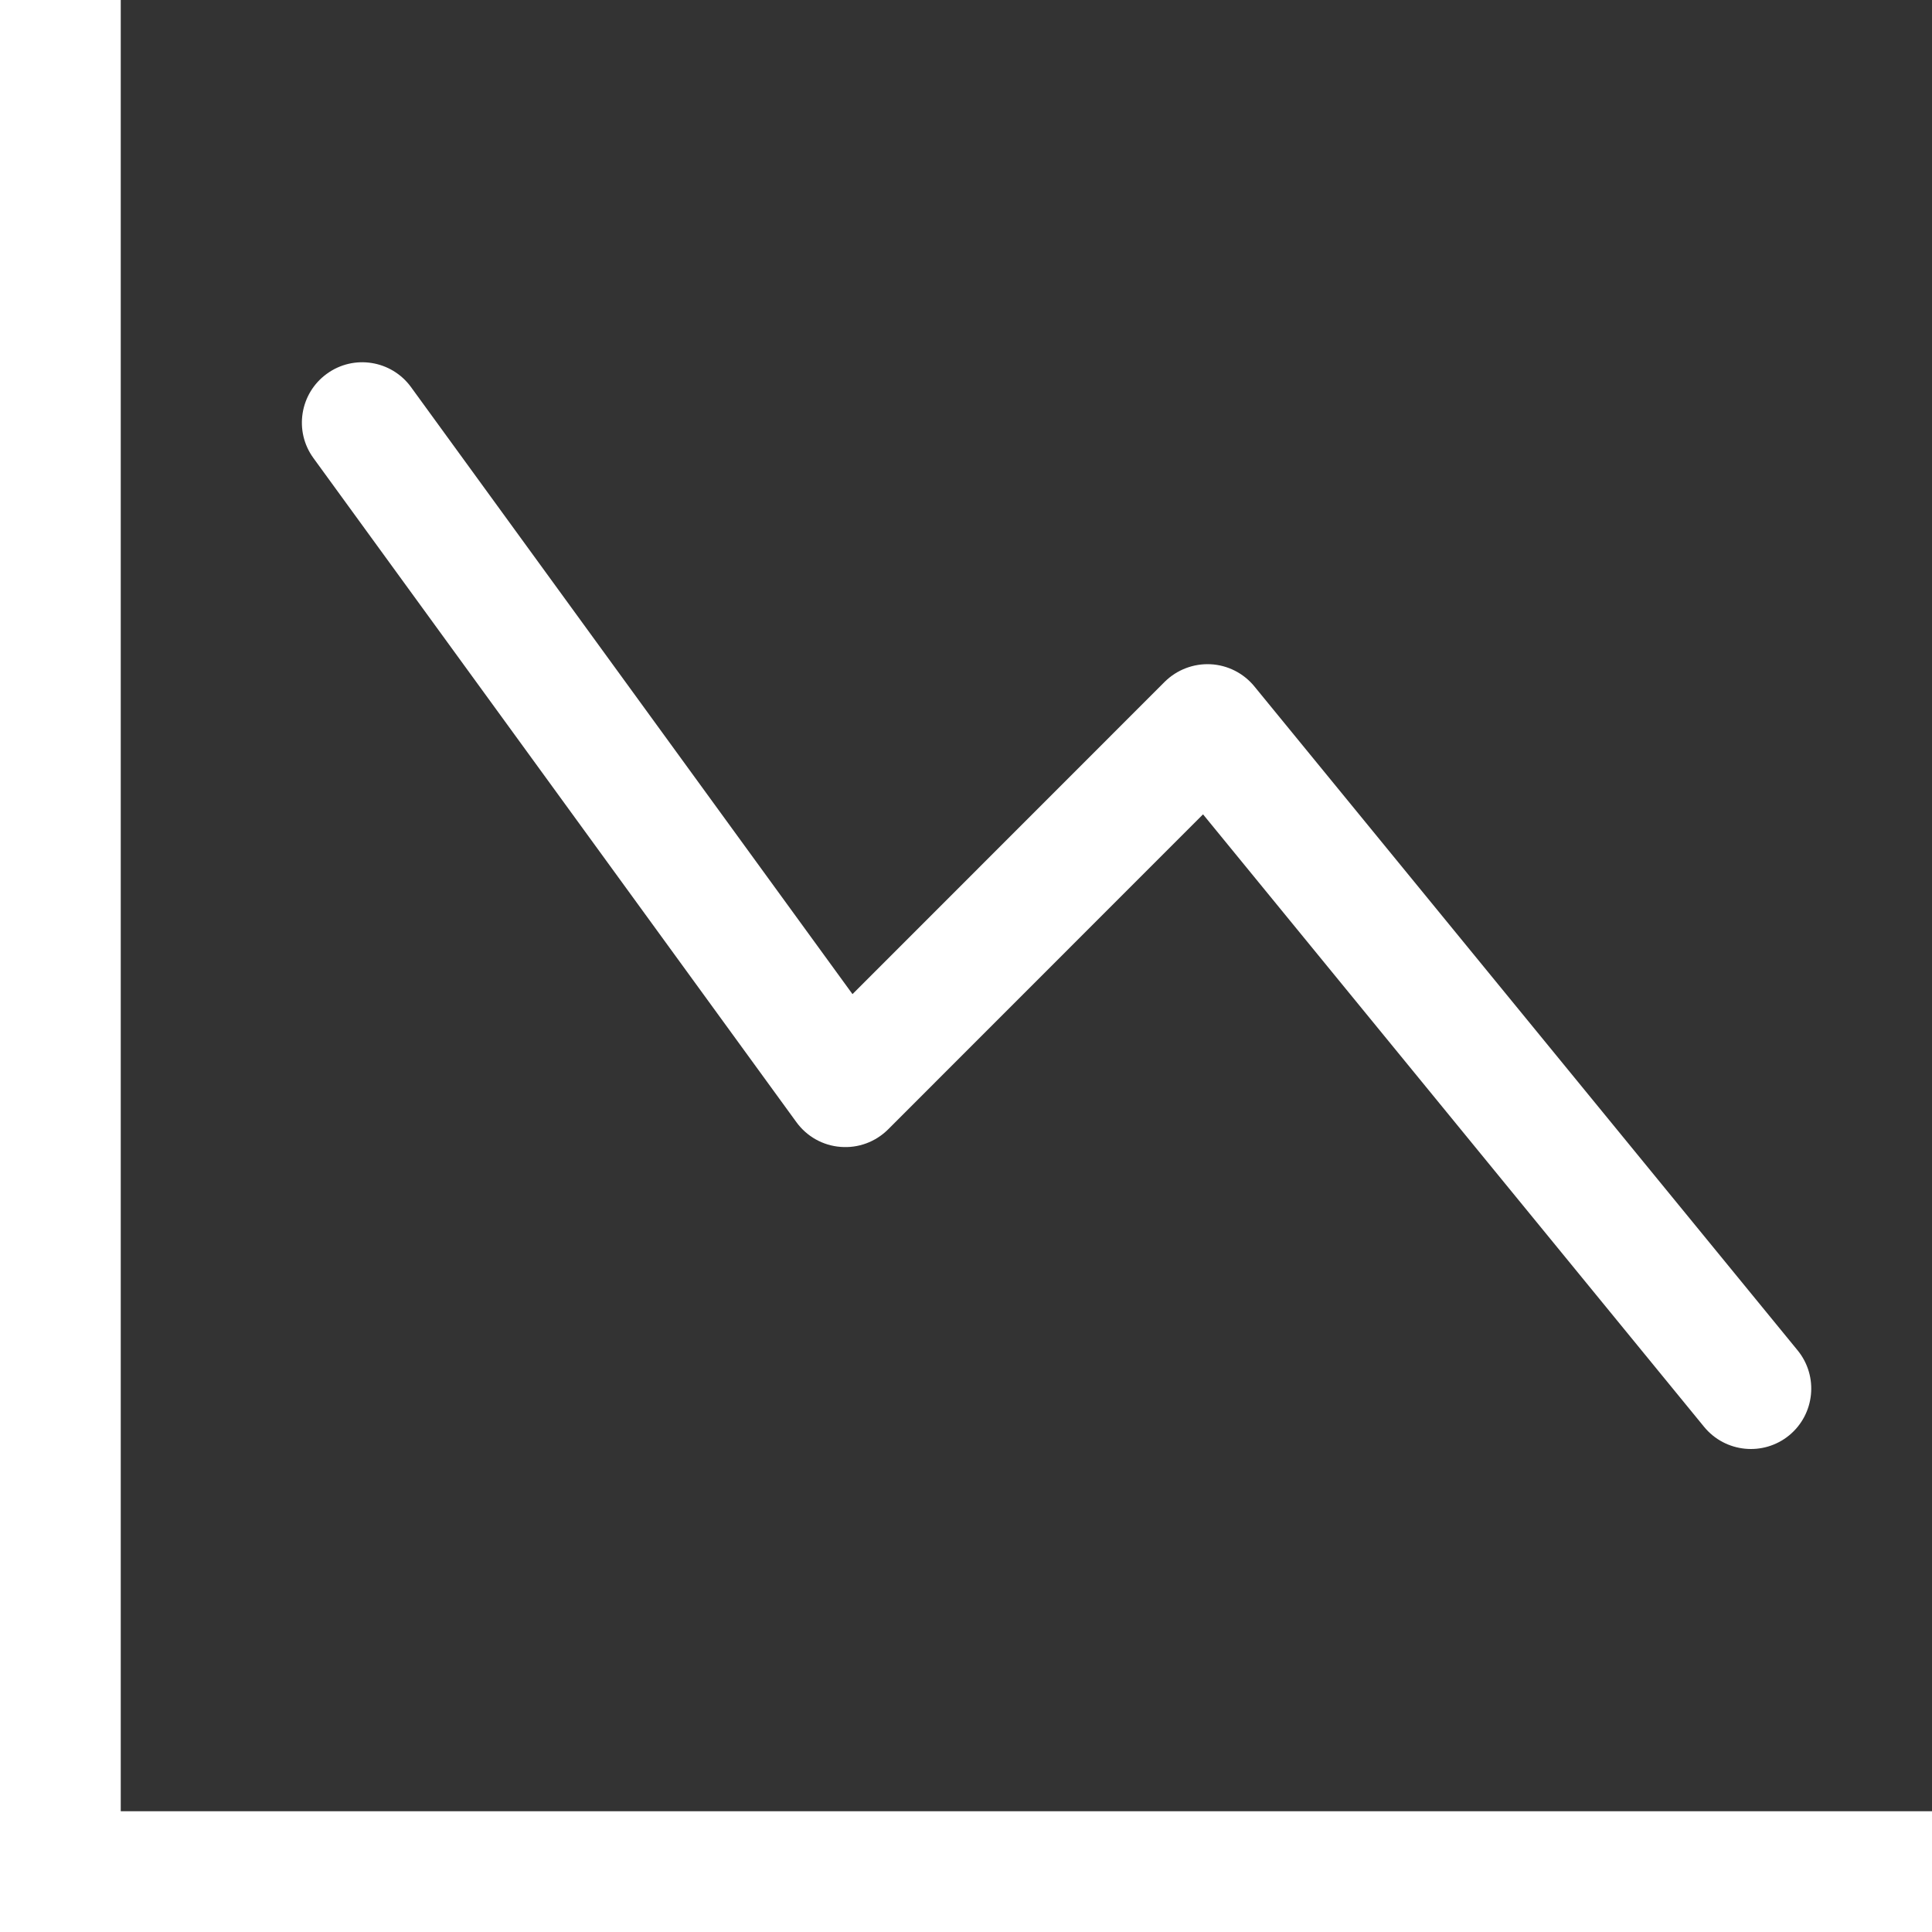 <svg width="48" height="48" viewBox="0 0 16 16" fill="none" xmlns="http://www.w3.org/2000/svg">
<rect x="0" y="0" width="16" height="16" fill="#333333" stroke="none"/>
<path fill-rule="evenodd" clip-rule="evenodd" d="M0 0H1V15H16V16H0V0ZM14.817 11.887C15.03 11.712 15.062 11.397 14.887 11.183L10.387 5.683C10.297 5.574 10.166 5.508 10.025 5.501C9.884 5.494 9.746 5.547 9.646 5.646L7.06 8.233L3.404 3.206C3.242 2.983 2.929 2.933 2.706 3.096C2.483 3.258 2.433 3.571 2.596 3.794L6.596 9.294C6.682 9.412 6.815 9.487 6.961 9.498C7.107 9.51 7.25 9.457 7.354 9.354L9.963 6.744L14.113 11.817C14.288 12.03 14.603 12.062 14.817 11.887Z" fill="white"/>
</svg>
